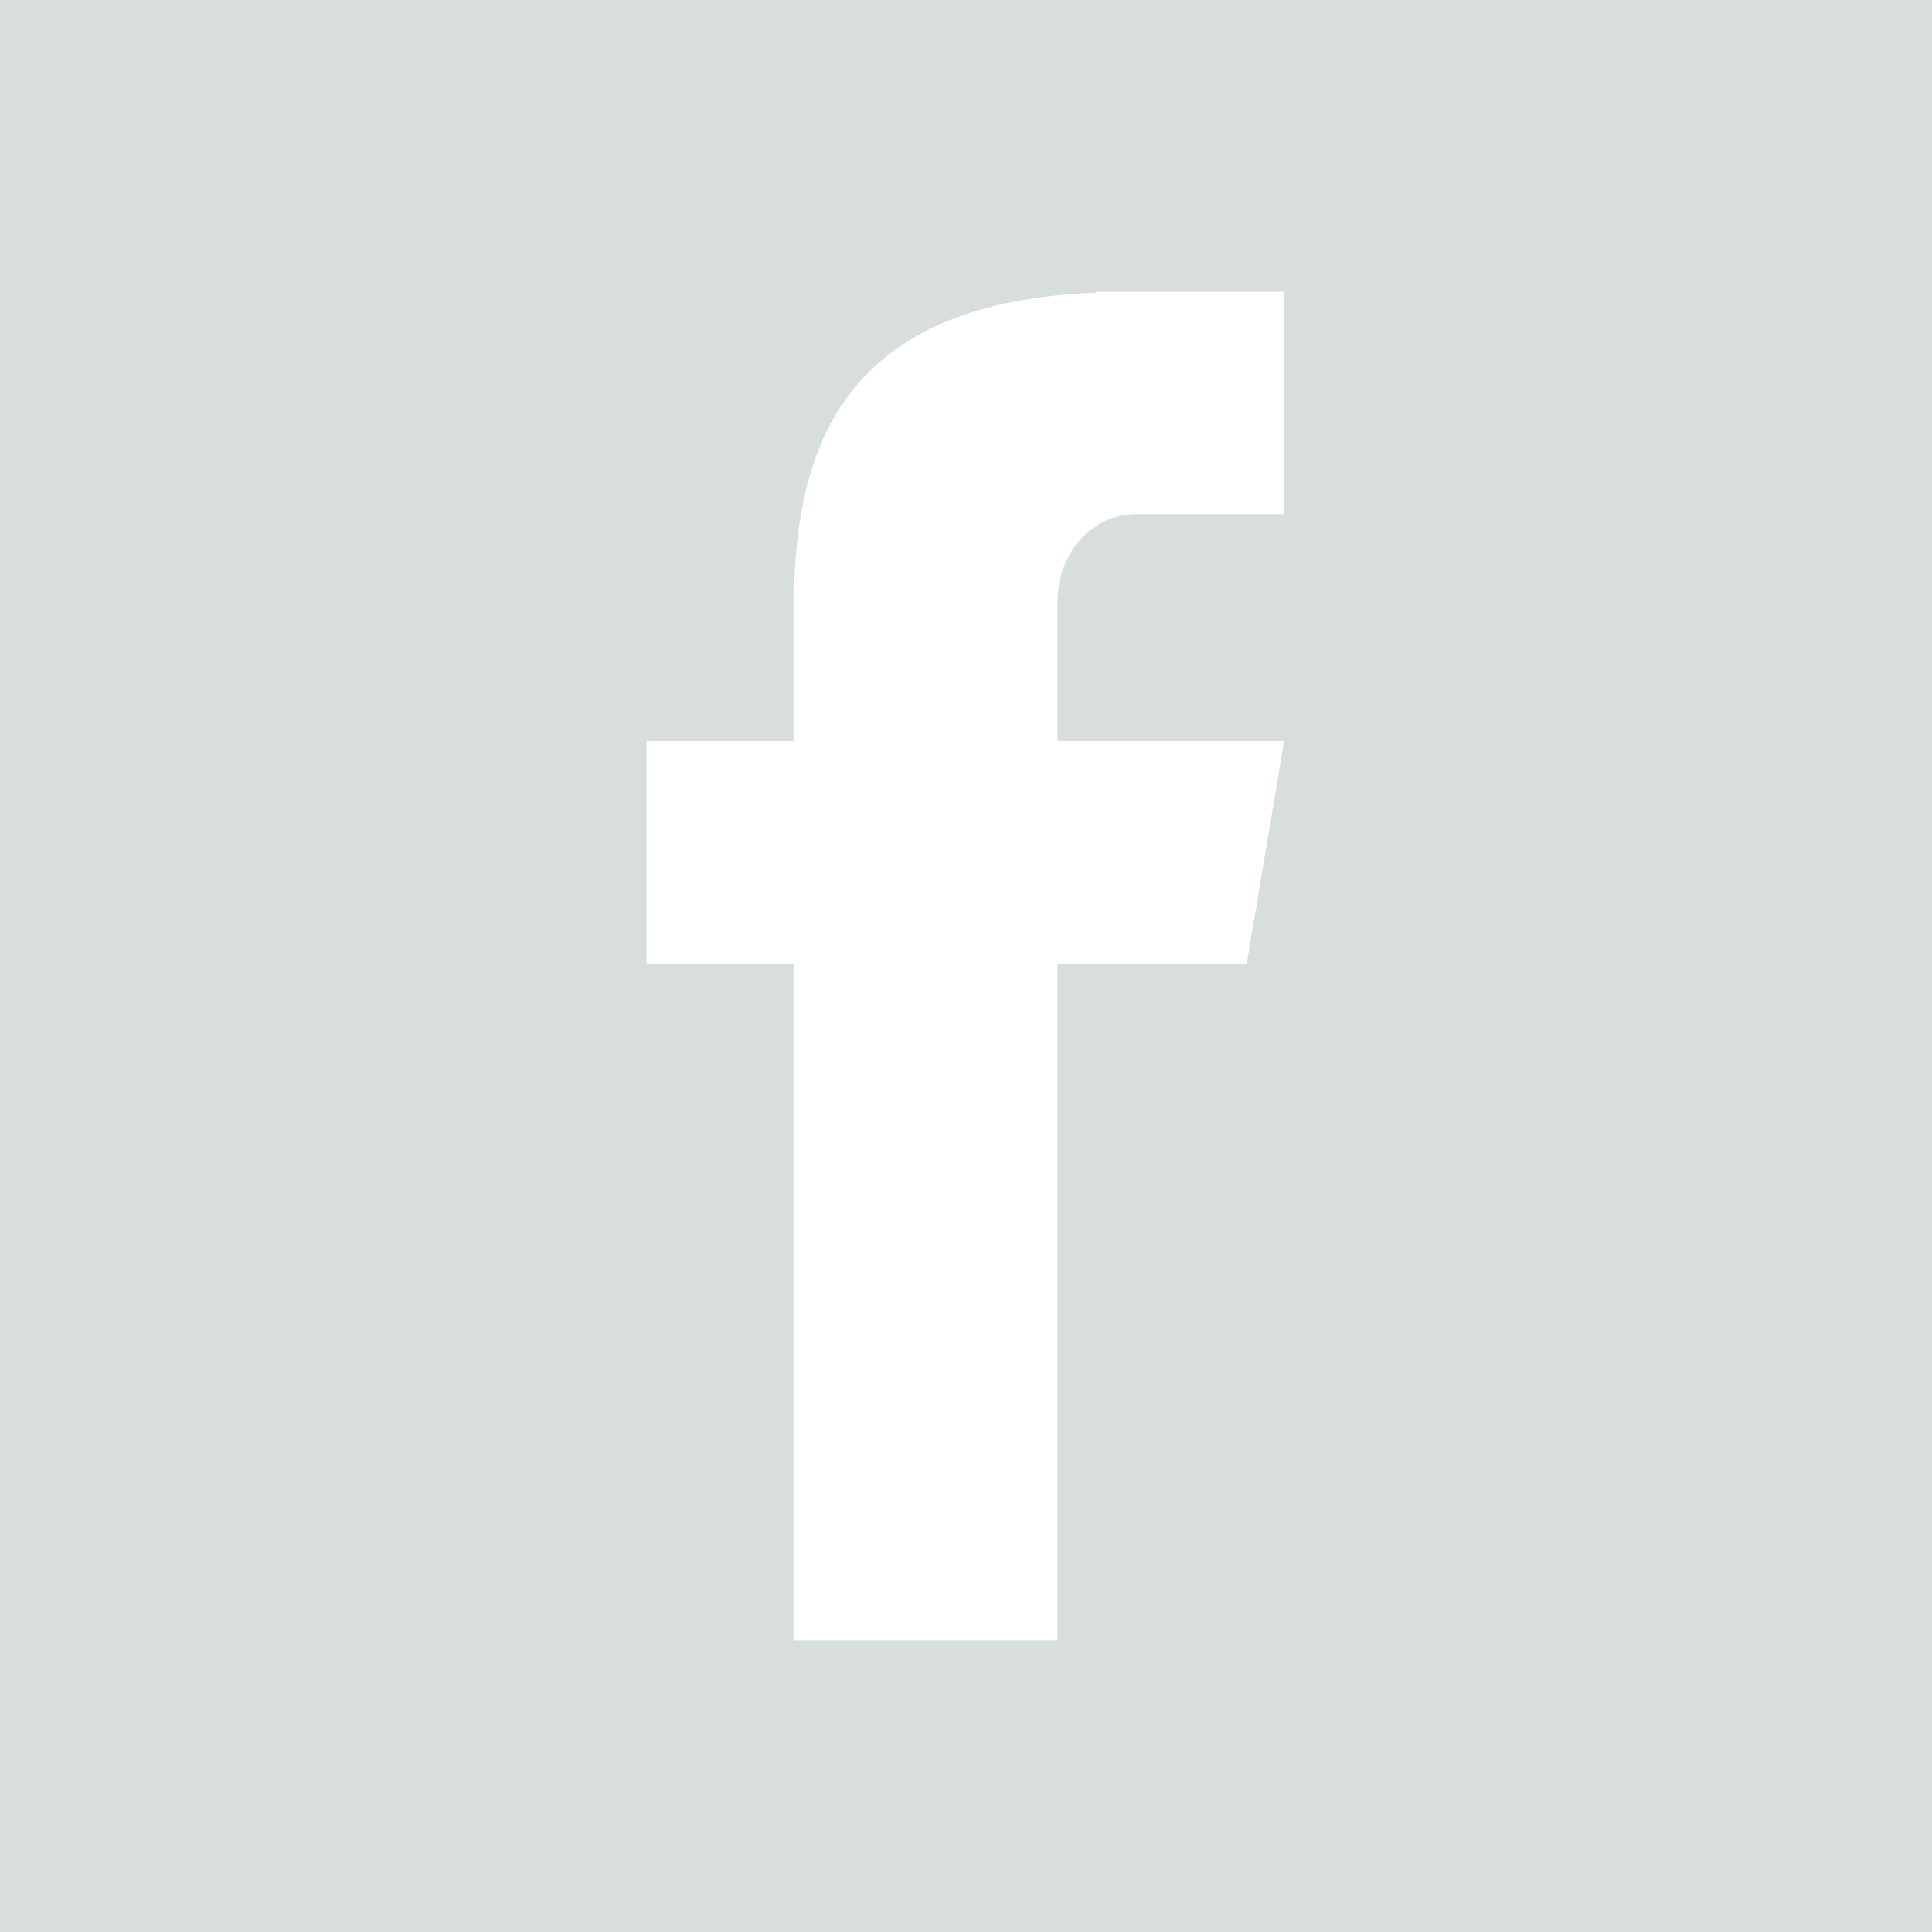 <svg xmlns="http://www.w3.org/2000/svg" xmlns:xlink="http://www.w3.org/1999/xlink" width="500" zoomAndPan="magnify" viewBox="0 0 375 375" height="500" preserveAspectRatio="xMidYMid meet" version="1.0"><defs><clipPath id="f915bddd6b"><path d="M 125.484 56.25 L 249.234 56.25 L 249.234 318.75 L 125.484 318.75 Z M 125.484 56.25 " clip-rule="nonzero"/></clipPath></defs><rect x="-37.5" width="450" fill="#ffffff" y="-37.5" height="450" fill-opacity="1"/><rect x="-37.5" width="450" fill="#d7dedc" y="-37.5" height="450" fill-opacity="1"/><g clip-path="url(#f915bddd6b)"><path fill="#ffffff" d="M 220.684 99.785 L 249.234 99.785 L 249.234 56.645 L 212.777 56.645 L 212.777 56.809 C 164.848 58.57 154.969 85.48 154.145 113.93 L 154.035 113.93 L 154.035 143.863 L 125.484 143.863 L 125.484 187.059 L 154.035 187.059 L 154.035 318.355 L 205.258 318.355 L 205.258 187.059 L 241.988 187.059 L 249.234 143.863 L 205.258 143.863 L 205.258 117.066 C 205.258 107.547 211.625 99.785 220.684 99.785 Z M 220.684 99.785 " fill-opacity="1" fill-rule="nonzero"/></g></svg>